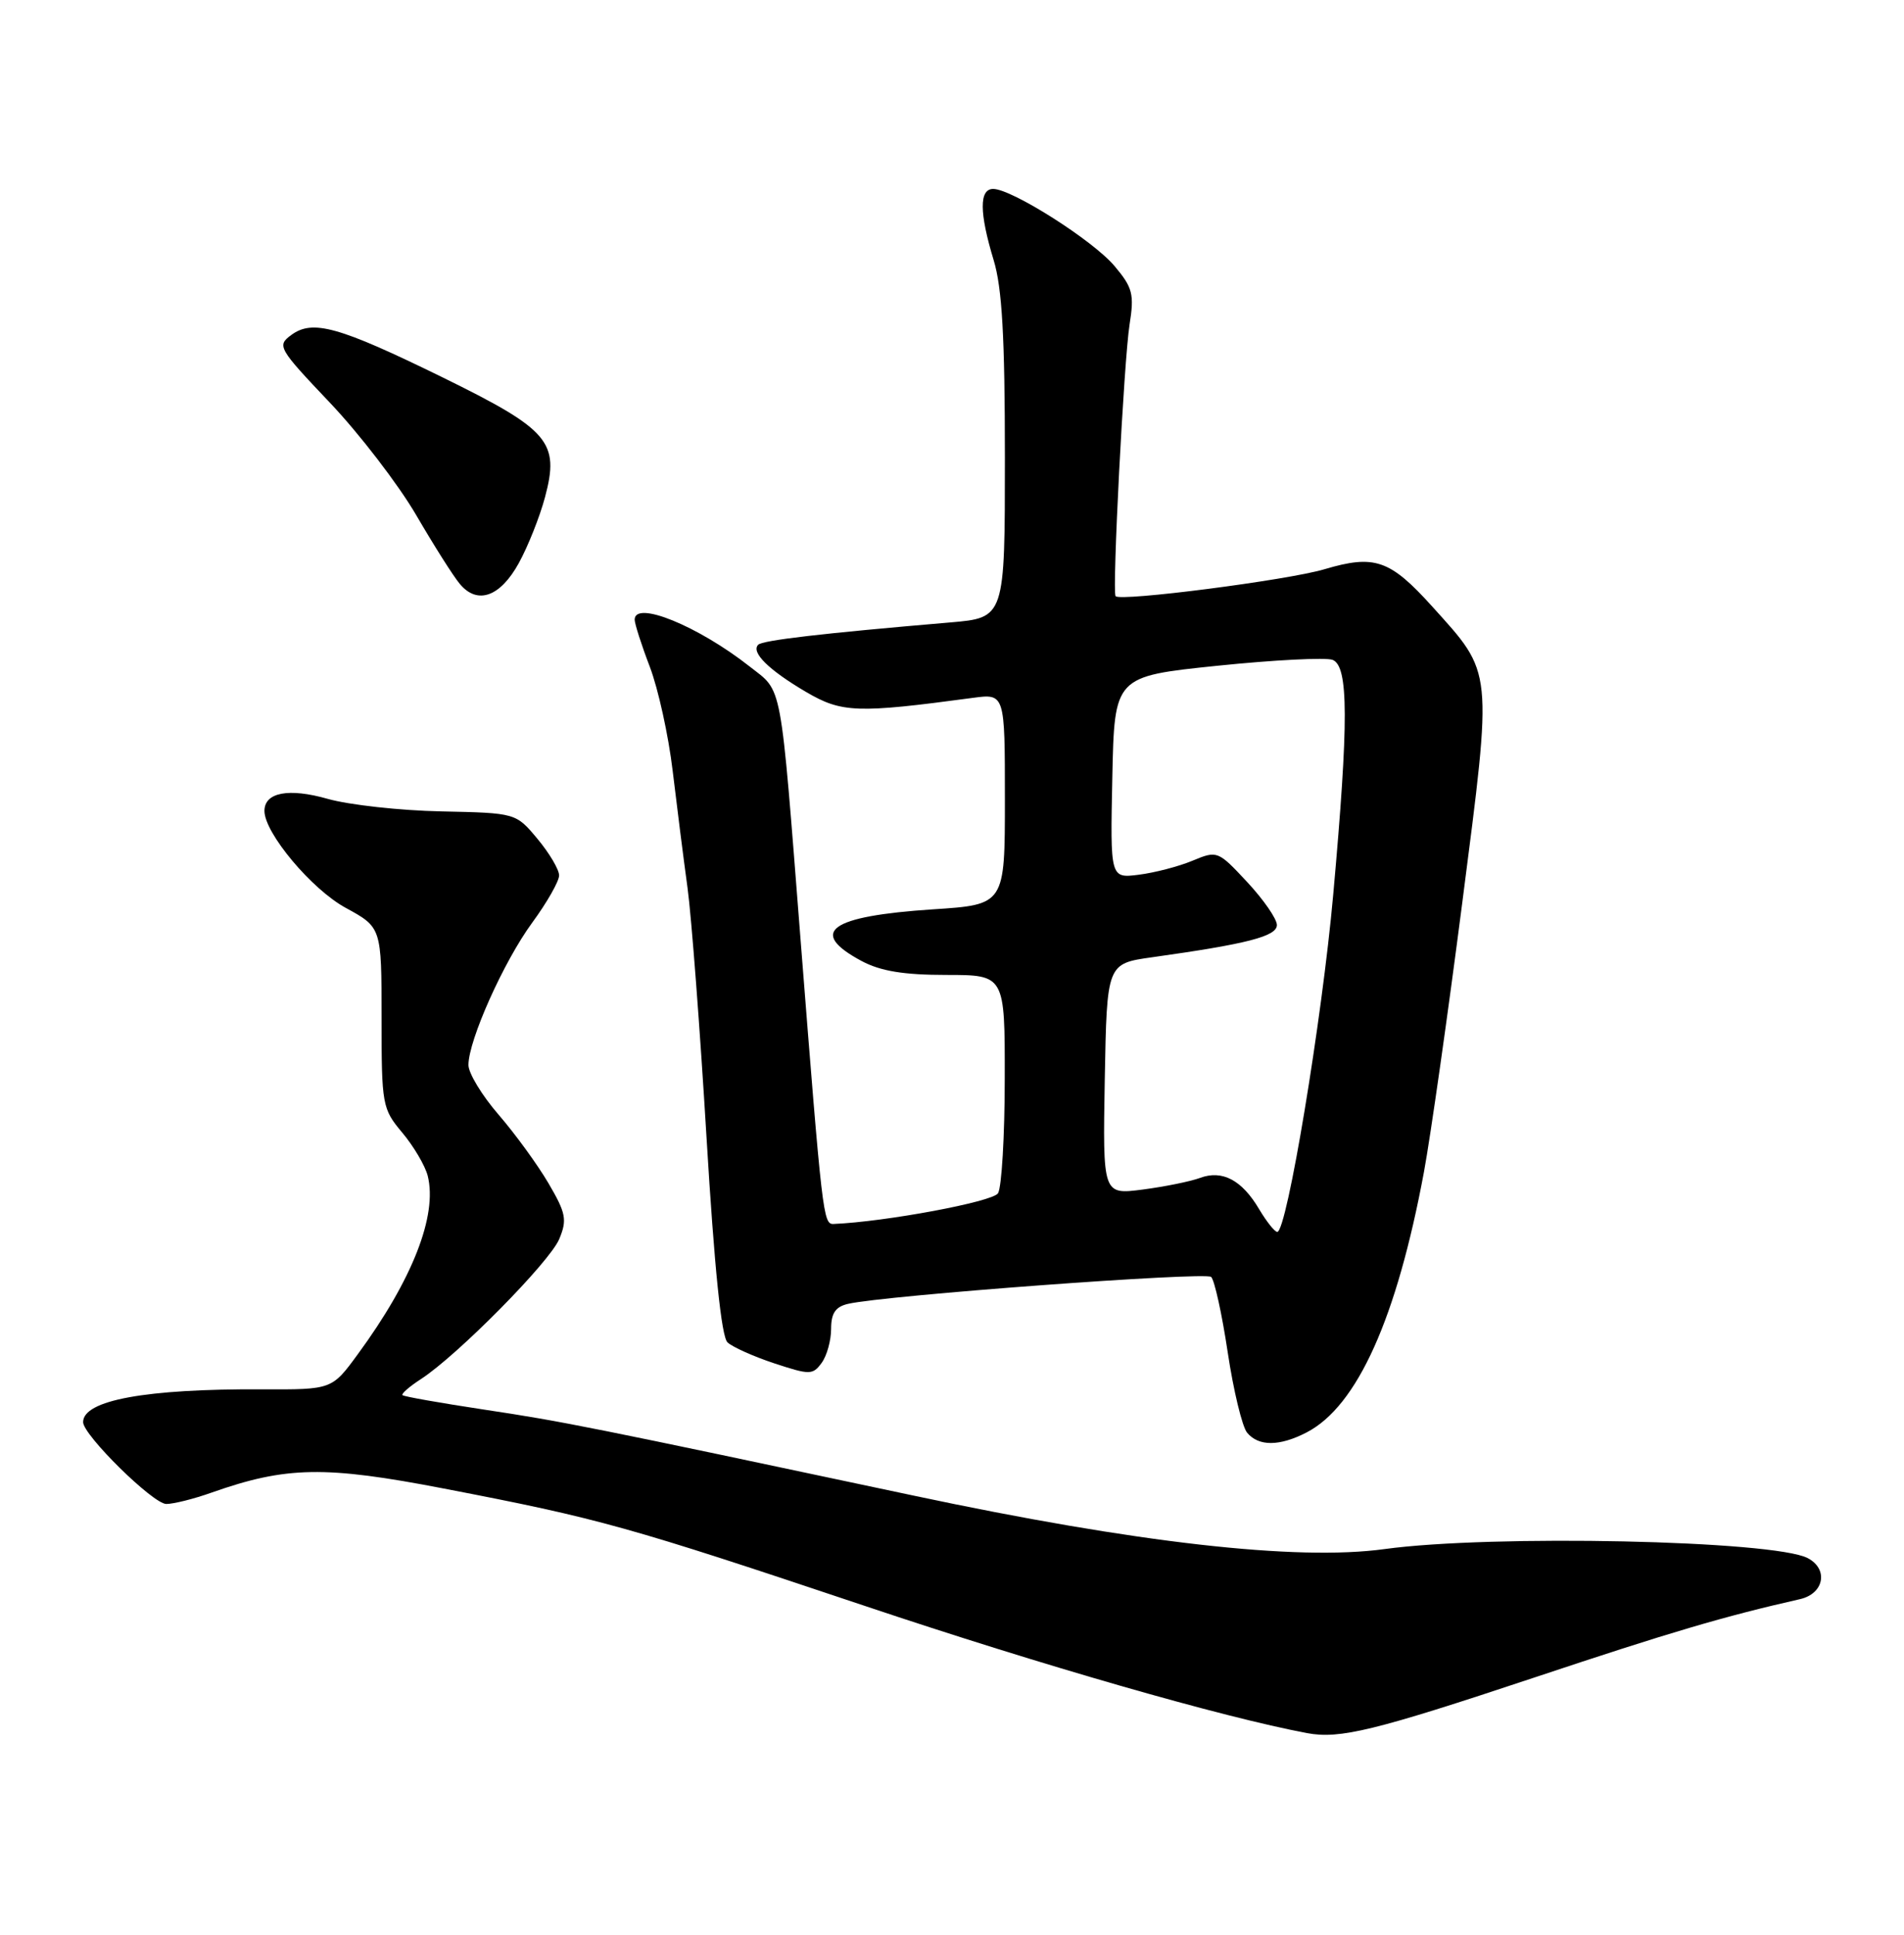 <?xml version="1.0" encoding="UTF-8" standalone="no"?>
<!DOCTYPE svg PUBLIC "-//W3C//DTD SVG 1.1//EN" "http://www.w3.org/Graphics/SVG/1.1/DTD/svg11.dtd" >
<svg xmlns="http://www.w3.org/2000/svg" xmlns:xlink="http://www.w3.org/1999/xlink" version="1.1" viewBox="0 0 252 256">
 <g >
 <path fill="currentColor"
d=" M 203.00 221.99 C 221.15 215.94 228.19 213.87 238.25 211.59 C 241.43 210.86 242.03 207.61 239.25 206.16 C 234.70 203.81 197.48 203.02 183.23 204.97 C 171.64 206.56 150.33 204.14 121.00 197.91 C 77.95 188.77 74.56 188.09 64.05 186.51 C 58.31 185.64 53.46 184.79 53.27 184.60 C 53.09 184.42 54.19 183.46 55.72 182.47 C 60.53 179.35 72.78 166.96 74.02 163.94 C 75.08 161.40 74.91 160.52 72.59 156.56 C 71.14 154.09 68.17 150.01 65.98 147.48 C 63.79 144.95 62.00 142.00 62.00 140.92 C 62.00 137.65 66.68 127.20 70.45 122.07 C 72.40 119.41 74.00 116.60 74.00 115.83 C 74.00 115.06 72.71 112.88 71.14 111.00 C 68.28 107.57 68.28 107.57 58.39 107.36 C 52.95 107.25 46.20 106.50 43.40 105.71 C 38.21 104.23 35.00 104.84 35.00 107.30 C 35.01 110.23 41.23 117.65 45.73 120.11 C 50.50 122.71 50.50 122.71 50.50 134.66 C 50.50 146.24 50.59 146.71 53.25 149.88 C 54.76 151.68 56.27 154.25 56.61 155.58 C 57.92 160.82 54.59 169.33 47.36 179.18 C 43.93 183.87 43.93 183.87 34.71 183.83 C 19.30 183.75 11.00 185.27 11.00 188.17 C 11.00 189.88 20.26 199.00 22.01 199.00 C 22.97 199.00 25.66 198.33 27.99 197.50 C 37.89 194.01 43.00 193.92 58.75 196.96 C 79.41 200.94 82.97 201.94 114.50 212.50 C 137.94 220.36 161.73 227.20 173.00 229.32 C 177.33 230.13 181.94 229.00 203.00 221.99 Z  M 172.94 189.53 C 179.63 186.07 184.86 174.45 188.47 155.04 C 189.33 150.39 191.62 134.32 193.55 119.33 C 197.56 88.19 197.67 89.25 189.55 80.24 C 183.96 74.05 181.93 73.35 175.29 75.32 C 170.42 76.77 148.20 79.63 147.65 78.88 C 147.18 78.23 148.75 47.77 149.50 42.95 C 150.14 38.92 149.91 38.05 147.51 35.20 C 144.67 31.82 133.92 25.00 131.45 25.00 C 129.59 25.00 129.61 28.15 131.51 34.41 C 132.63 38.09 133.00 44.61 133.00 60.53 C 133.00 81.74 133.00 81.74 125.75 82.36 C 108.71 83.81 100.95 84.72 100.35 85.31 C 99.36 86.31 101.75 88.66 106.69 91.56 C 111.42 94.33 113.44 94.40 128.75 92.34 C 133.00 91.77 133.00 91.77 133.00 105.74 C 133.00 119.70 133.00 119.70 123.48 120.32 C 109.79 121.22 106.88 123.32 114.04 127.16 C 116.53 128.49 119.60 129.00 125.23 129.00 C 133.00 129.00 133.00 129.00 132.98 142.75 C 132.98 150.31 132.57 157.13 132.09 157.89 C 131.38 159.02 117.15 161.67 110.32 161.95 C 108.95 162.01 108.83 160.92 105.97 124.50 C 103.22 89.47 103.63 91.66 99.22 88.19 C 92.39 82.82 84.00 79.40 84.00 81.99 C 84.00 82.53 84.90 85.35 86.01 88.24 C 87.11 91.13 88.48 97.33 89.03 102.00 C 89.59 106.67 90.47 113.65 91.00 117.50 C 91.52 121.35 92.65 136.20 93.51 150.50 C 94.55 167.78 95.48 176.88 96.29 177.62 C 96.95 178.24 99.75 179.49 102.50 180.40 C 107.18 181.94 107.57 181.94 108.75 180.33 C 109.44 179.39 110.00 177.36 110.00 175.83 C 110.00 173.76 110.58 172.90 112.25 172.52 C 117.08 171.40 159.55 168.26 160.30 168.96 C 160.74 169.37 161.73 173.85 162.49 178.92 C 163.25 183.99 164.41 188.79 165.06 189.57 C 166.58 191.40 169.35 191.39 172.94 189.53 Z  M 68.67 74.50 C 69.88 72.30 71.44 68.38 72.13 65.80 C 74.09 58.47 72.72 56.87 58.53 49.91 C 44.80 43.19 41.37 42.23 38.53 44.34 C 36.63 45.74 36.84 46.10 43.66 53.28 C 47.57 57.40 52.70 64.08 55.07 68.13 C 57.43 72.18 60.04 76.31 60.88 77.29 C 63.20 80.05 66.21 78.97 68.67 74.50 Z  M 166.66 160.01 C 164.38 156.14 161.77 154.76 158.82 155.86 C 157.54 156.33 154.13 157.02 151.22 157.40 C 145.95 158.08 145.95 158.08 146.22 142.79 C 146.50 127.50 146.50 127.50 152.50 126.66 C 165.13 124.89 169.00 123.89 169.00 122.39 C 169.00 121.58 167.23 119.03 165.07 116.71 C 161.20 112.56 161.11 112.52 157.82 113.89 C 156.00 114.65 152.80 115.48 150.72 115.74 C 146.94 116.22 146.94 116.22 147.22 102.86 C 147.50 89.50 147.50 89.50 161.12 88.09 C 168.61 87.32 175.47 86.97 176.37 87.31 C 178.49 88.13 178.52 95.38 176.46 118.32 C 174.98 134.91 170.32 163.00 169.05 163.00 C 168.71 163.00 167.64 161.65 166.66 160.01 Z "/>
</g>
</svg>